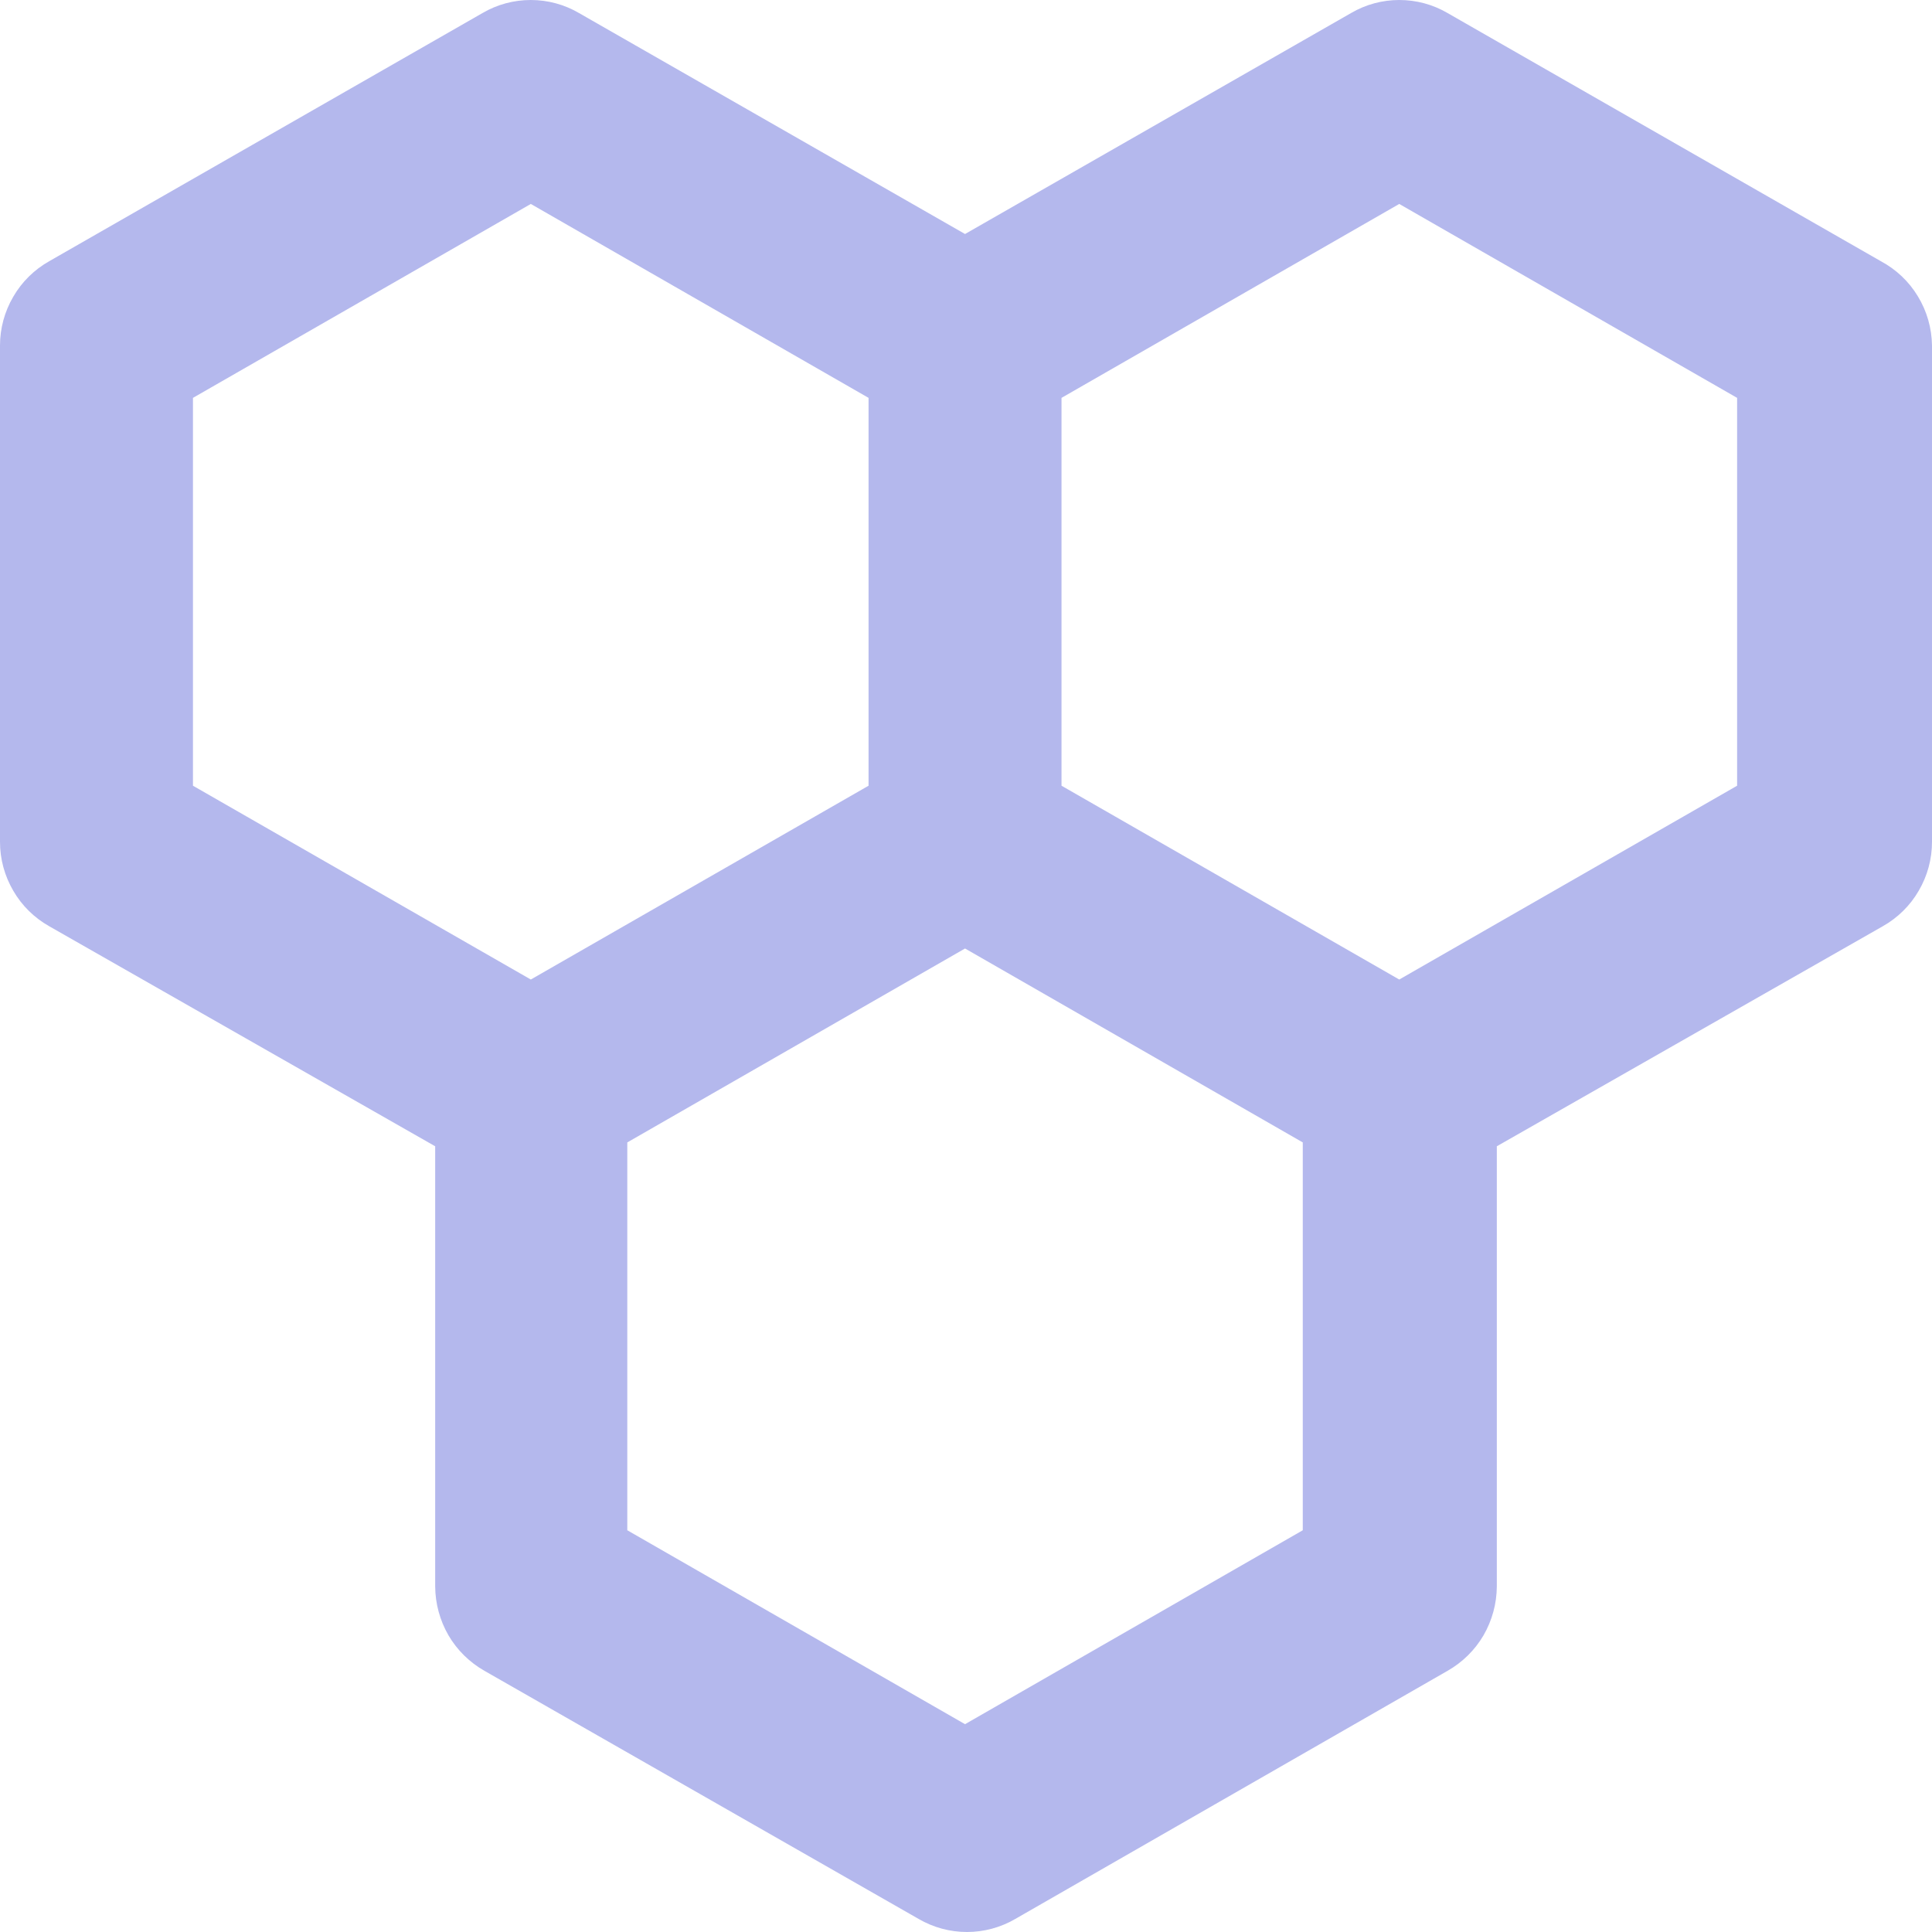 <svg width="16" height="16" viewBox="0 0 16 16" fill="none" xmlns="http://www.w3.org/2000/svg">
<path d="M15.576 2.163L11.988 0.108C11.867 0.037 11.729 0 11.588 0C11.448 0 11.31 0.037 11.189 0.108L7.992 1.938L4.795 0.108C4.674 0.037 4.536 0 4.396 0C4.255 0 4.117 0.037 3.996 0.108L0.408 2.163C0.284 2.233 0.181 2.334 0.11 2.457C0.038 2.58 0 2.719 0 2.861V6.972C0 7.115 0.038 7.254 0.11 7.377C0.181 7.5 0.284 7.601 0.408 7.671L3.604 9.493V13.139C3.605 13.281 3.643 13.42 3.714 13.543C3.786 13.666 3.889 13.767 4.012 13.837L7.608 15.892C7.73 15.963 7.868 16 8.008 16C8.148 16 8.286 15.963 8.408 15.892L11.988 13.837C12.111 13.767 12.214 13.666 12.286 13.543C12.357 13.42 12.395 13.281 12.396 13.139V9.493L15.592 7.671C15.716 7.601 15.819 7.5 15.89 7.377C15.962 7.254 16 7.115 16 6.972V2.861C15.998 2.718 15.958 2.577 15.883 2.454C15.809 2.331 15.703 2.231 15.576 2.163ZM1.598 6.507V3.295L4.396 1.689L7.193 3.295V6.507L4.396 8.112L1.598 6.507ZM10.789 12.673L7.992 14.279L5.195 12.673V9.461L7.992 7.855L10.789 9.461V12.673ZM14.386 6.507L11.588 8.112L8.791 6.507V3.295L11.588 1.689L14.386 3.295V6.507Z" fill="#B4B8ED"/>
</svg>

